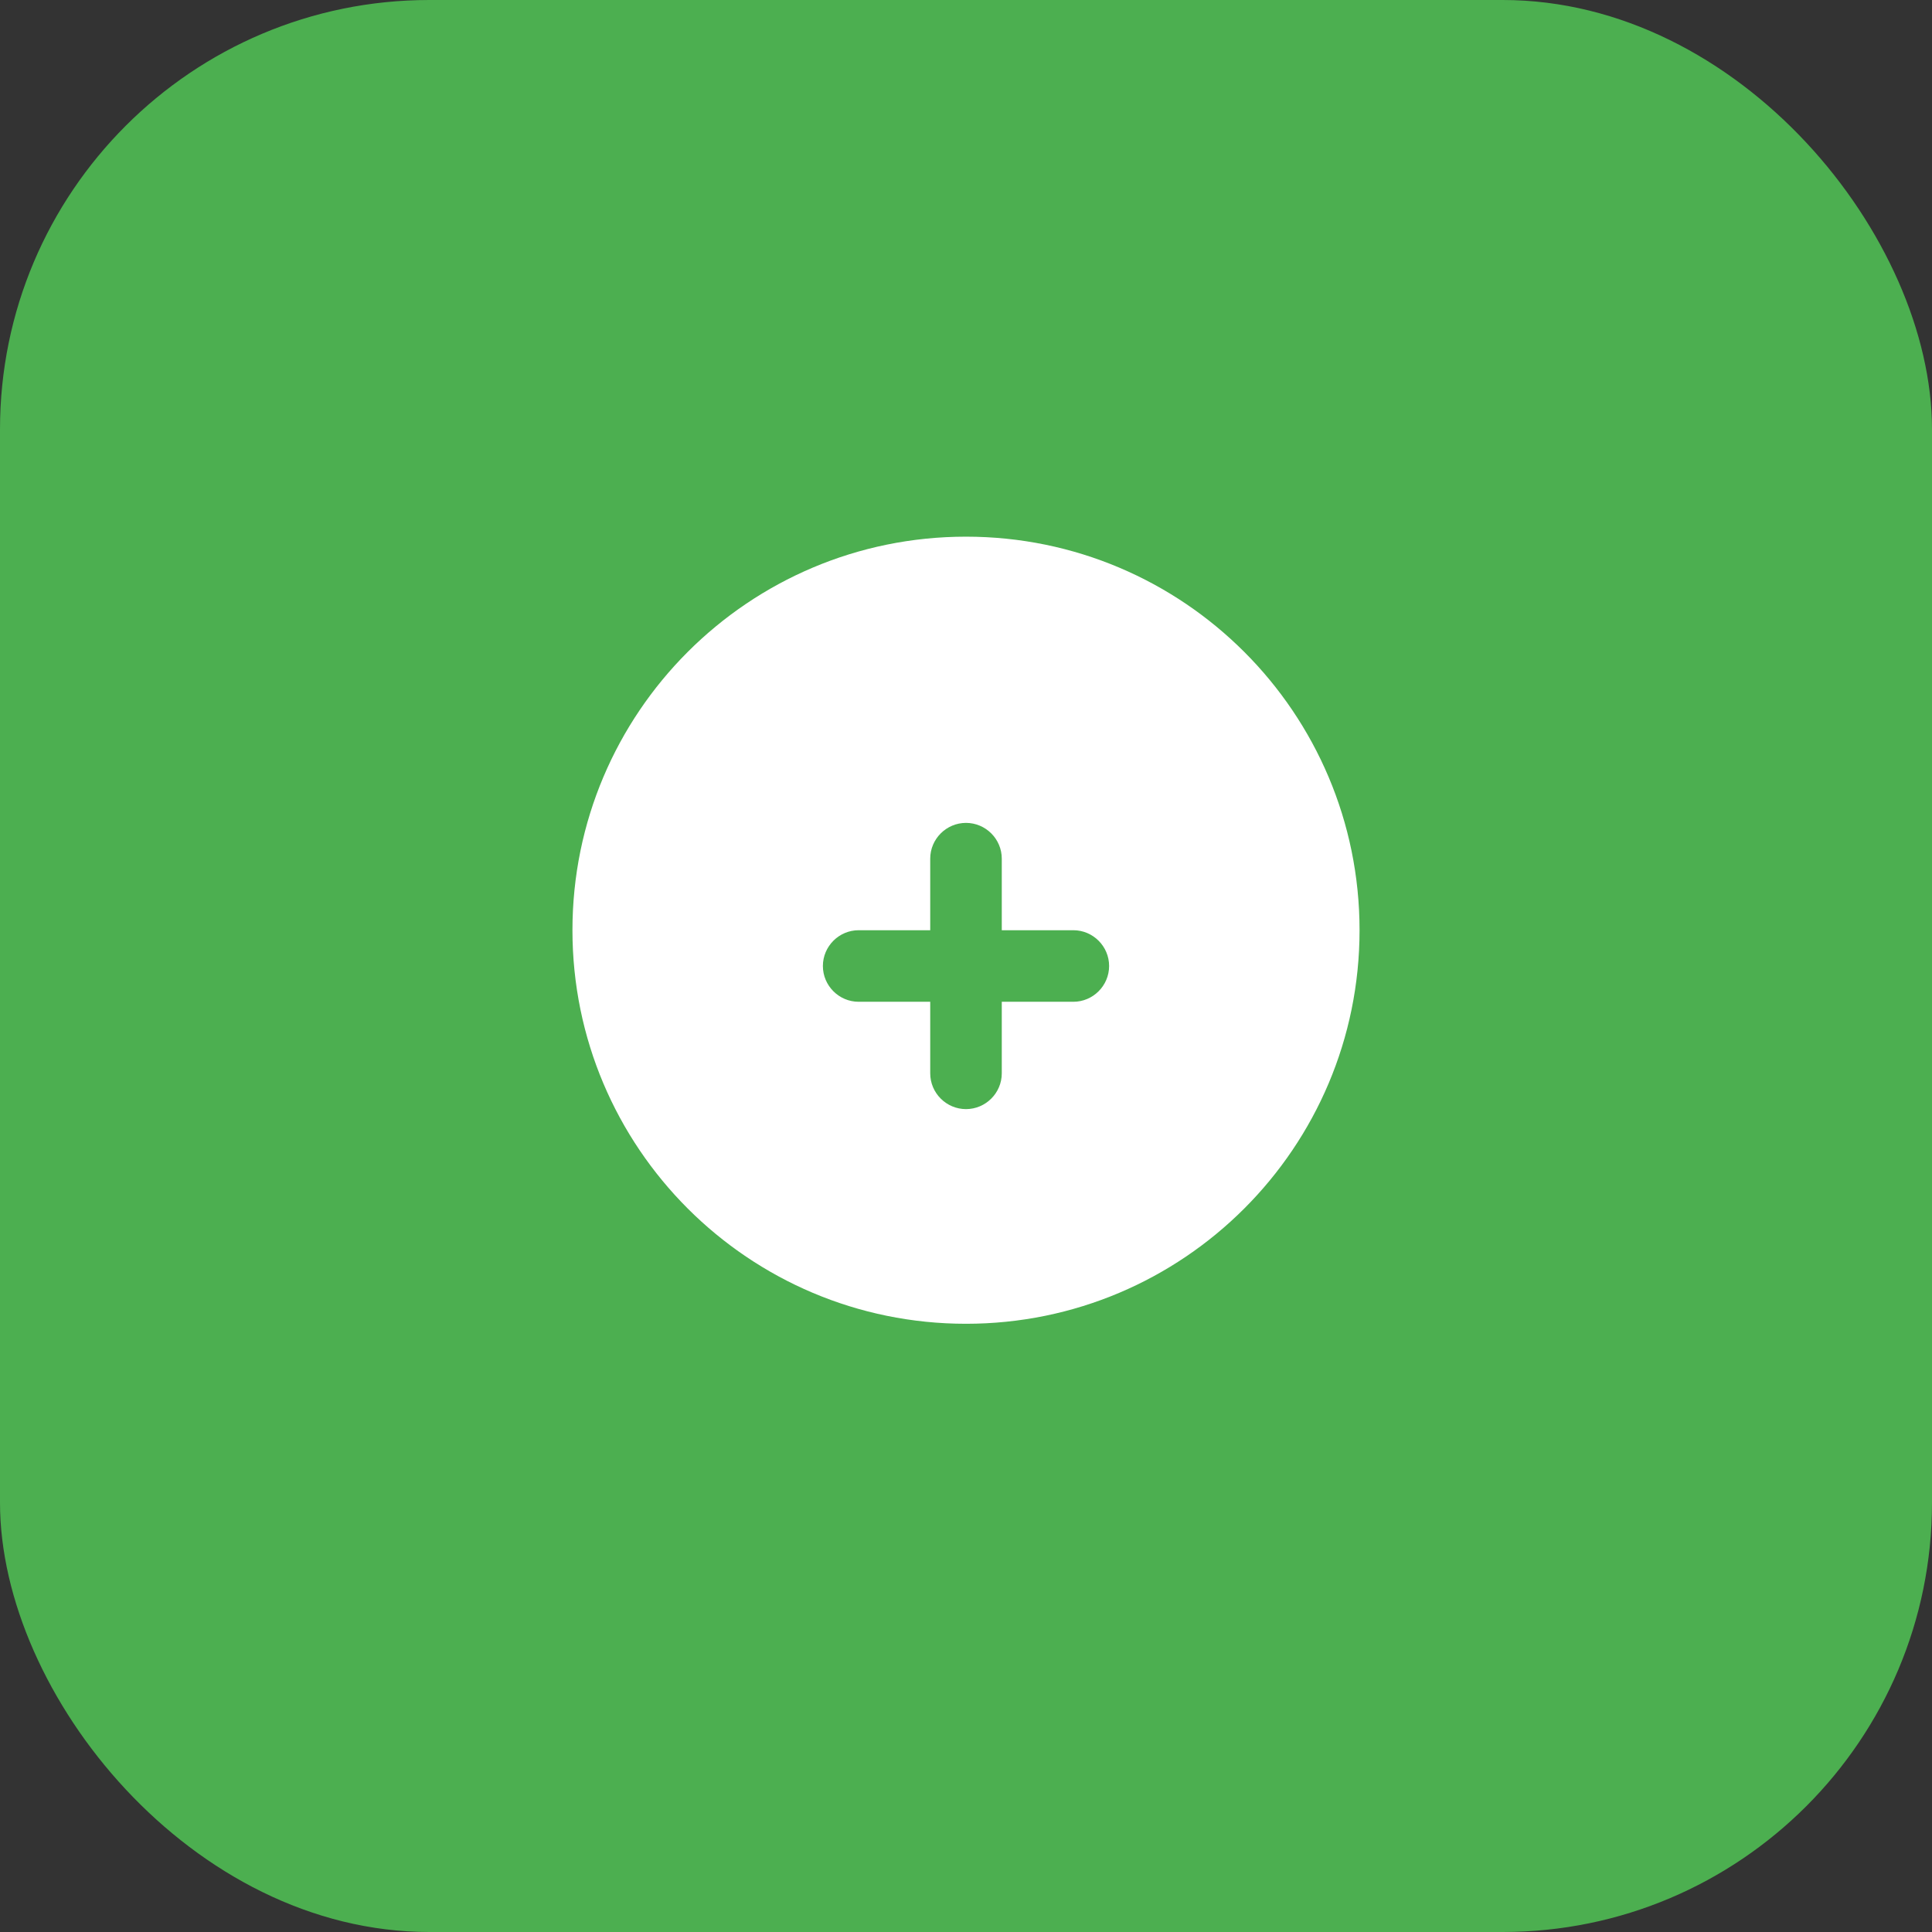 
<svg width="54" height="54" viewBox="0 0 54 54" fill="none" xmlns="http://www.w3.org/2000/svg">
  <rect x="0" y="0" width="54" height="54" fill="#333333" stroke="none"/>
  <rect width="54" height="54" rx="12" fill="#4CAF50"/>
  <path d="M27 15C20.925 15 16 19.925 16 26C16 32.075 20.925 37 27 37C33.075 37 38 32.075 38 26C38 19.925 33.075 15 27 15ZM30 28H28V30C28 30.55 27.55 31 27 31C26.45 31 26 30.55 26 30V28H24C23.45 28 23 27.55 23 27C23 26.45 23.45 26 24 26H26V24C26 23.45 26.45 23 27 23C27.55 23 28 23.45 28 24V26H30C30.55 26 31 26.45 31 27C31 27.55 30.55 28 30 28Z" fill="white"/>
</svg>
